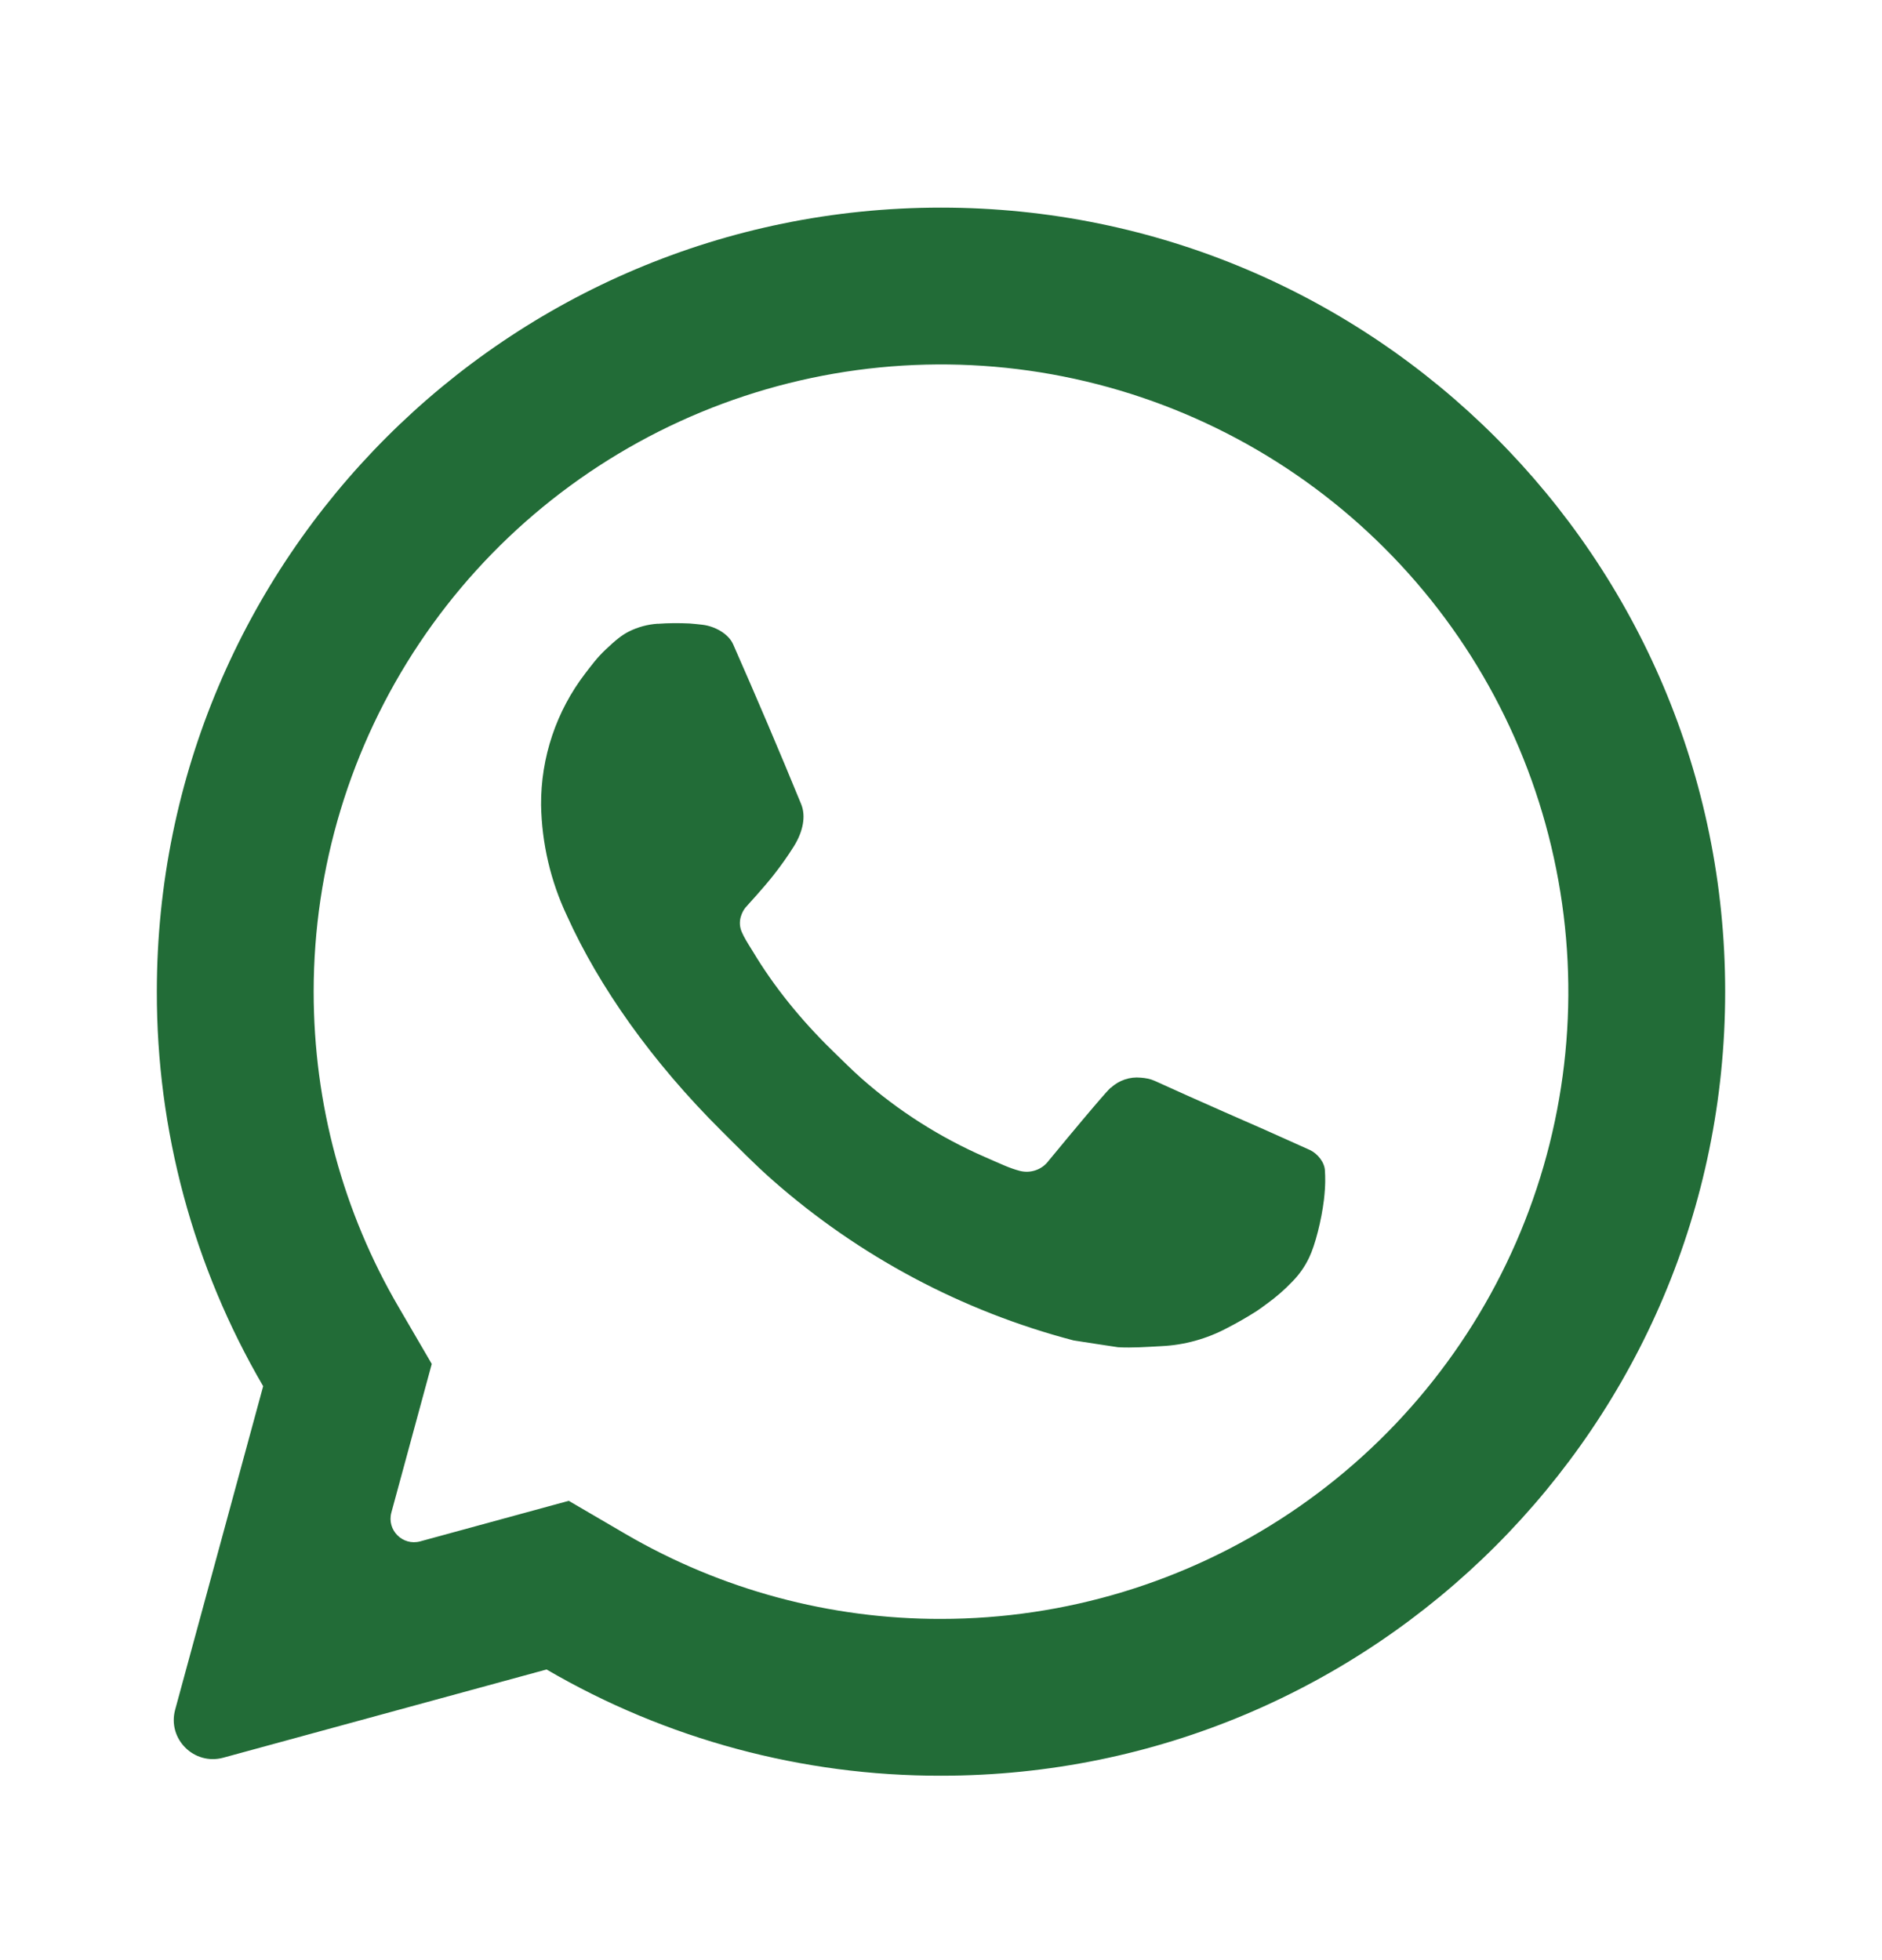 <svg width="24" height="25" viewBox="0 0 24 25" fill="none" xmlns="http://www.w3.org/2000/svg">
<path d="M7.253 19.142L7.977 19.565C9.198 20.277 10.587 20.651 12 20.648C13.582 20.648 15.129 20.179 16.445 19.3C17.76 18.421 18.785 17.172 19.391 15.71C19.997 14.248 20.155 12.64 19.846 11.088C19.538 9.536 18.776 8.11 17.657 6.992C16.538 5.873 15.113 5.111 13.561 4.802C12.009 4.493 10.4 4.652 8.939 5.257C7.477 5.863 6.227 6.888 5.348 8.204C4.469 9.519 4 11.066 4 12.648C4 14.084 4.377 15.461 5.084 16.672L5.506 17.396L4.991 19.291C4.93 19.515 5.135 19.72 5.359 19.659L7.253 19.142ZM2.848 22.418C2.475 22.52 2.132 22.178 2.234 21.805L3.356 17.68C2.465 16.153 1.997 14.416 2 12.648C2 7.125 6.477 2.648 12 2.648C17.523 2.648 22 7.125 22 12.648C22 18.171 17.523 22.648 12 22.648C10.233 22.651 8.497 22.184 6.97 21.293L2.848 22.418ZM8.391 7.956C8.525 7.946 8.66 7.946 8.794 7.952C8.848 7.956 8.902 7.962 8.956 7.968C9.115 7.986 9.29 8.083 9.349 8.217C9.647 8.893 9.937 9.574 10.217 10.257C10.279 10.409 10.242 10.604 10.124 10.794C10.043 10.923 9.955 11.047 9.861 11.166C9.748 11.311 9.505 11.577 9.505 11.577C9.505 11.577 9.406 11.695 9.444 11.842C9.458 11.898 9.504 11.979 9.546 12.047L9.605 12.142C9.861 12.569 10.205 13.002 10.625 13.41C10.745 13.526 10.862 13.645 10.988 13.756C11.456 14.169 11.986 14.506 12.558 14.756L12.563 14.758C12.648 14.795 12.691 14.815 12.815 14.868C12.877 14.894 12.941 14.917 13.006 14.934C13.073 14.951 13.144 14.948 13.209 14.925C13.275 14.902 13.332 14.86 13.373 14.804C14.097 13.927 14.163 13.87 14.169 13.87V13.872C14.219 13.825 14.279 13.79 14.344 13.768C14.409 13.746 14.479 13.738 14.547 13.745C14.607 13.749 14.668 13.76 14.724 13.785C15.255 14.028 16.124 14.407 16.124 14.407L16.706 14.668C16.804 14.715 16.893 14.826 16.896 14.933C16.9 15 16.906 15.108 16.883 15.306C16.851 15.565 16.773 15.876 16.695 16.039C16.642 16.151 16.571 16.253 16.485 16.341C16.384 16.447 16.274 16.544 16.155 16.629C16.114 16.66 16.072 16.69 16.03 16.719C15.906 16.798 15.778 16.872 15.647 16.939C15.389 17.076 15.105 17.155 14.814 17.169C14.629 17.179 14.444 17.193 14.258 17.183C14.25 17.183 13.69 17.096 13.69 17.096C12.268 16.723 10.953 16.022 9.85 15.05C9.624 14.851 9.415 14.637 9.201 14.424C8.311 13.539 7.639 12.584 7.231 11.682C7.022 11.24 6.909 10.758 6.9 10.268C6.896 9.661 7.094 9.07 7.464 8.588C7.537 8.494 7.606 8.396 7.725 8.283C7.852 8.163 7.932 8.099 8.019 8.055C8.135 7.997 8.261 7.963 8.39 7.955L8.391 7.956Z" fill="#226C37"/>
</svg>
